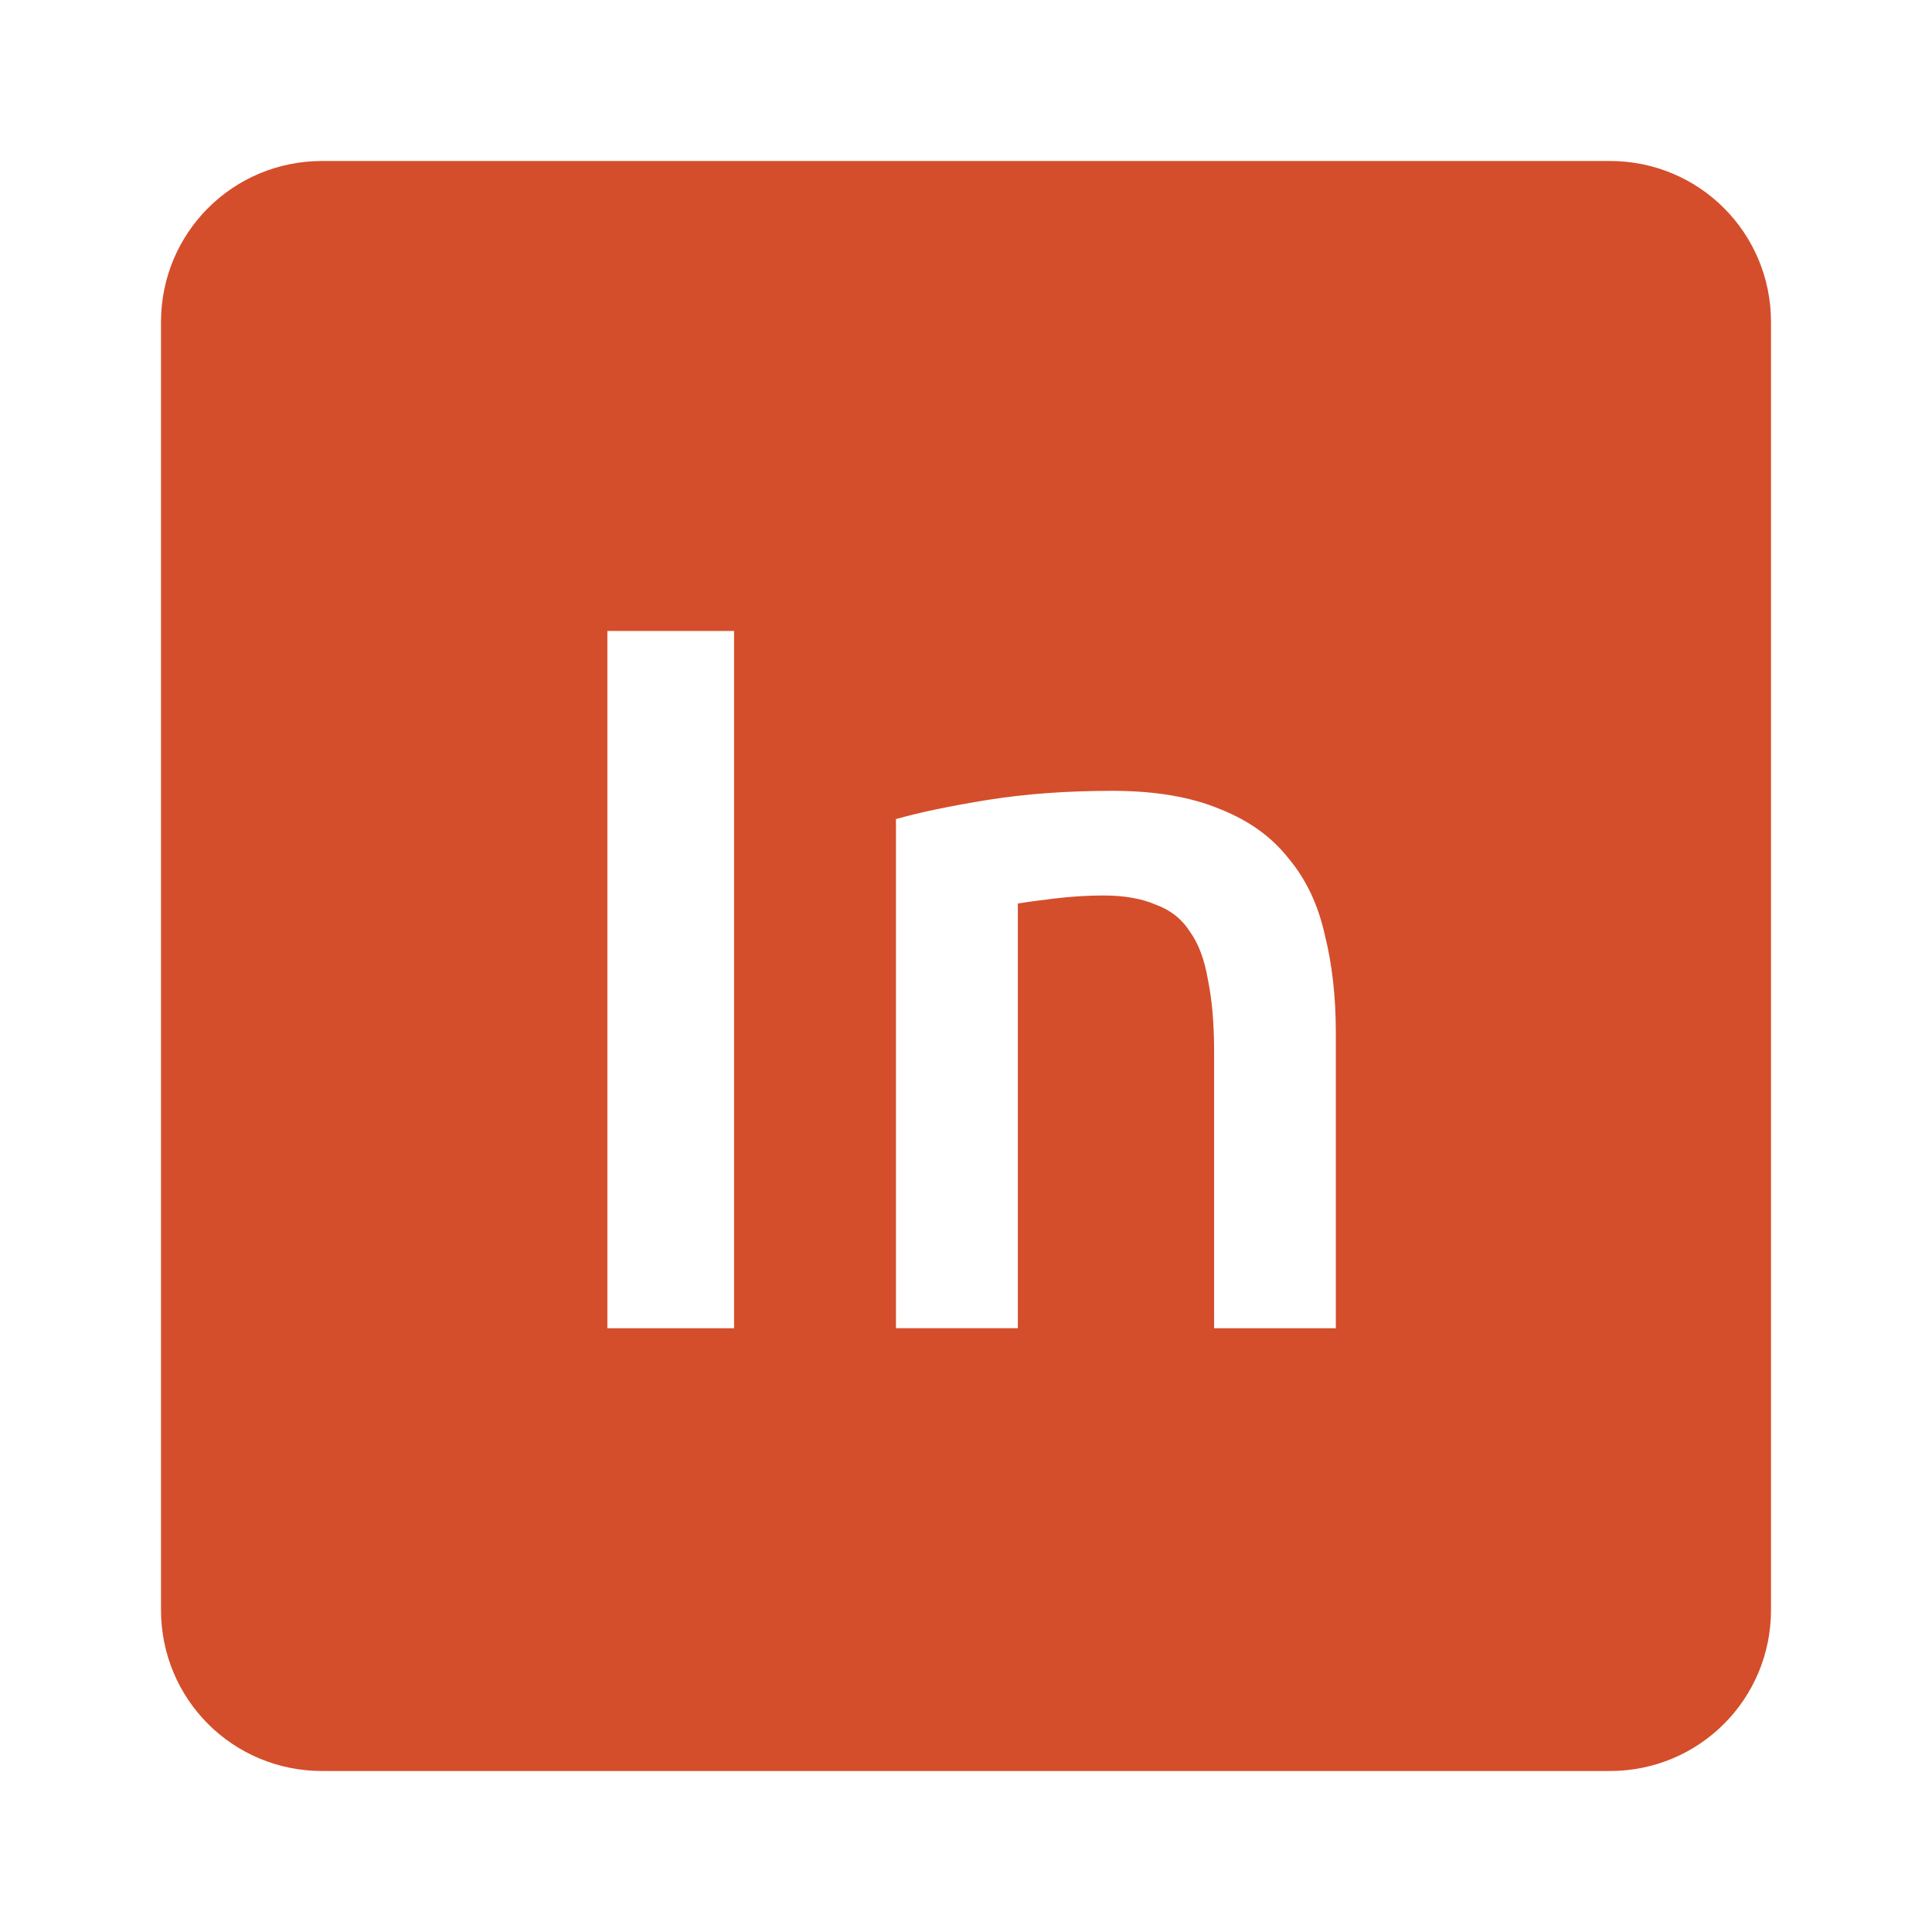 <svg viewBox="0 0 24 24" xmlns="http://www.w3.org/2000/svg">
 <path d="m4 2c-1.108 0-2 .892-2 2v16c0 1.108.892 2 2 2h16c1.108 0 2-.892 2-2v-16c0-1.108-.892-2-2-2zm3.545 5.838h1.574v8.662h-1.574zm6.273 1.986c.533 0 .98.077 1.338.227.358.142.641.345.85.611.217.258.368.576.451.951.092.367.137.769.137 1.211v3.676h-1.512v-3.438c0-.35-.026-.645-.076-.887-.042-.25-.116-.452-.225-.602-.1-.158-.242-.269-.426-.336-.175-.075-.39-.113-.648-.113-.192 0-.393.012-.602.037-.208.025-.361.046-.461.063v5.275h-1.514v-6.324c.292-.083.672-.163 1.139-.238.467-.075.982-.113 1.549-.113z" fill="#d44e2b"/>
</svg>
